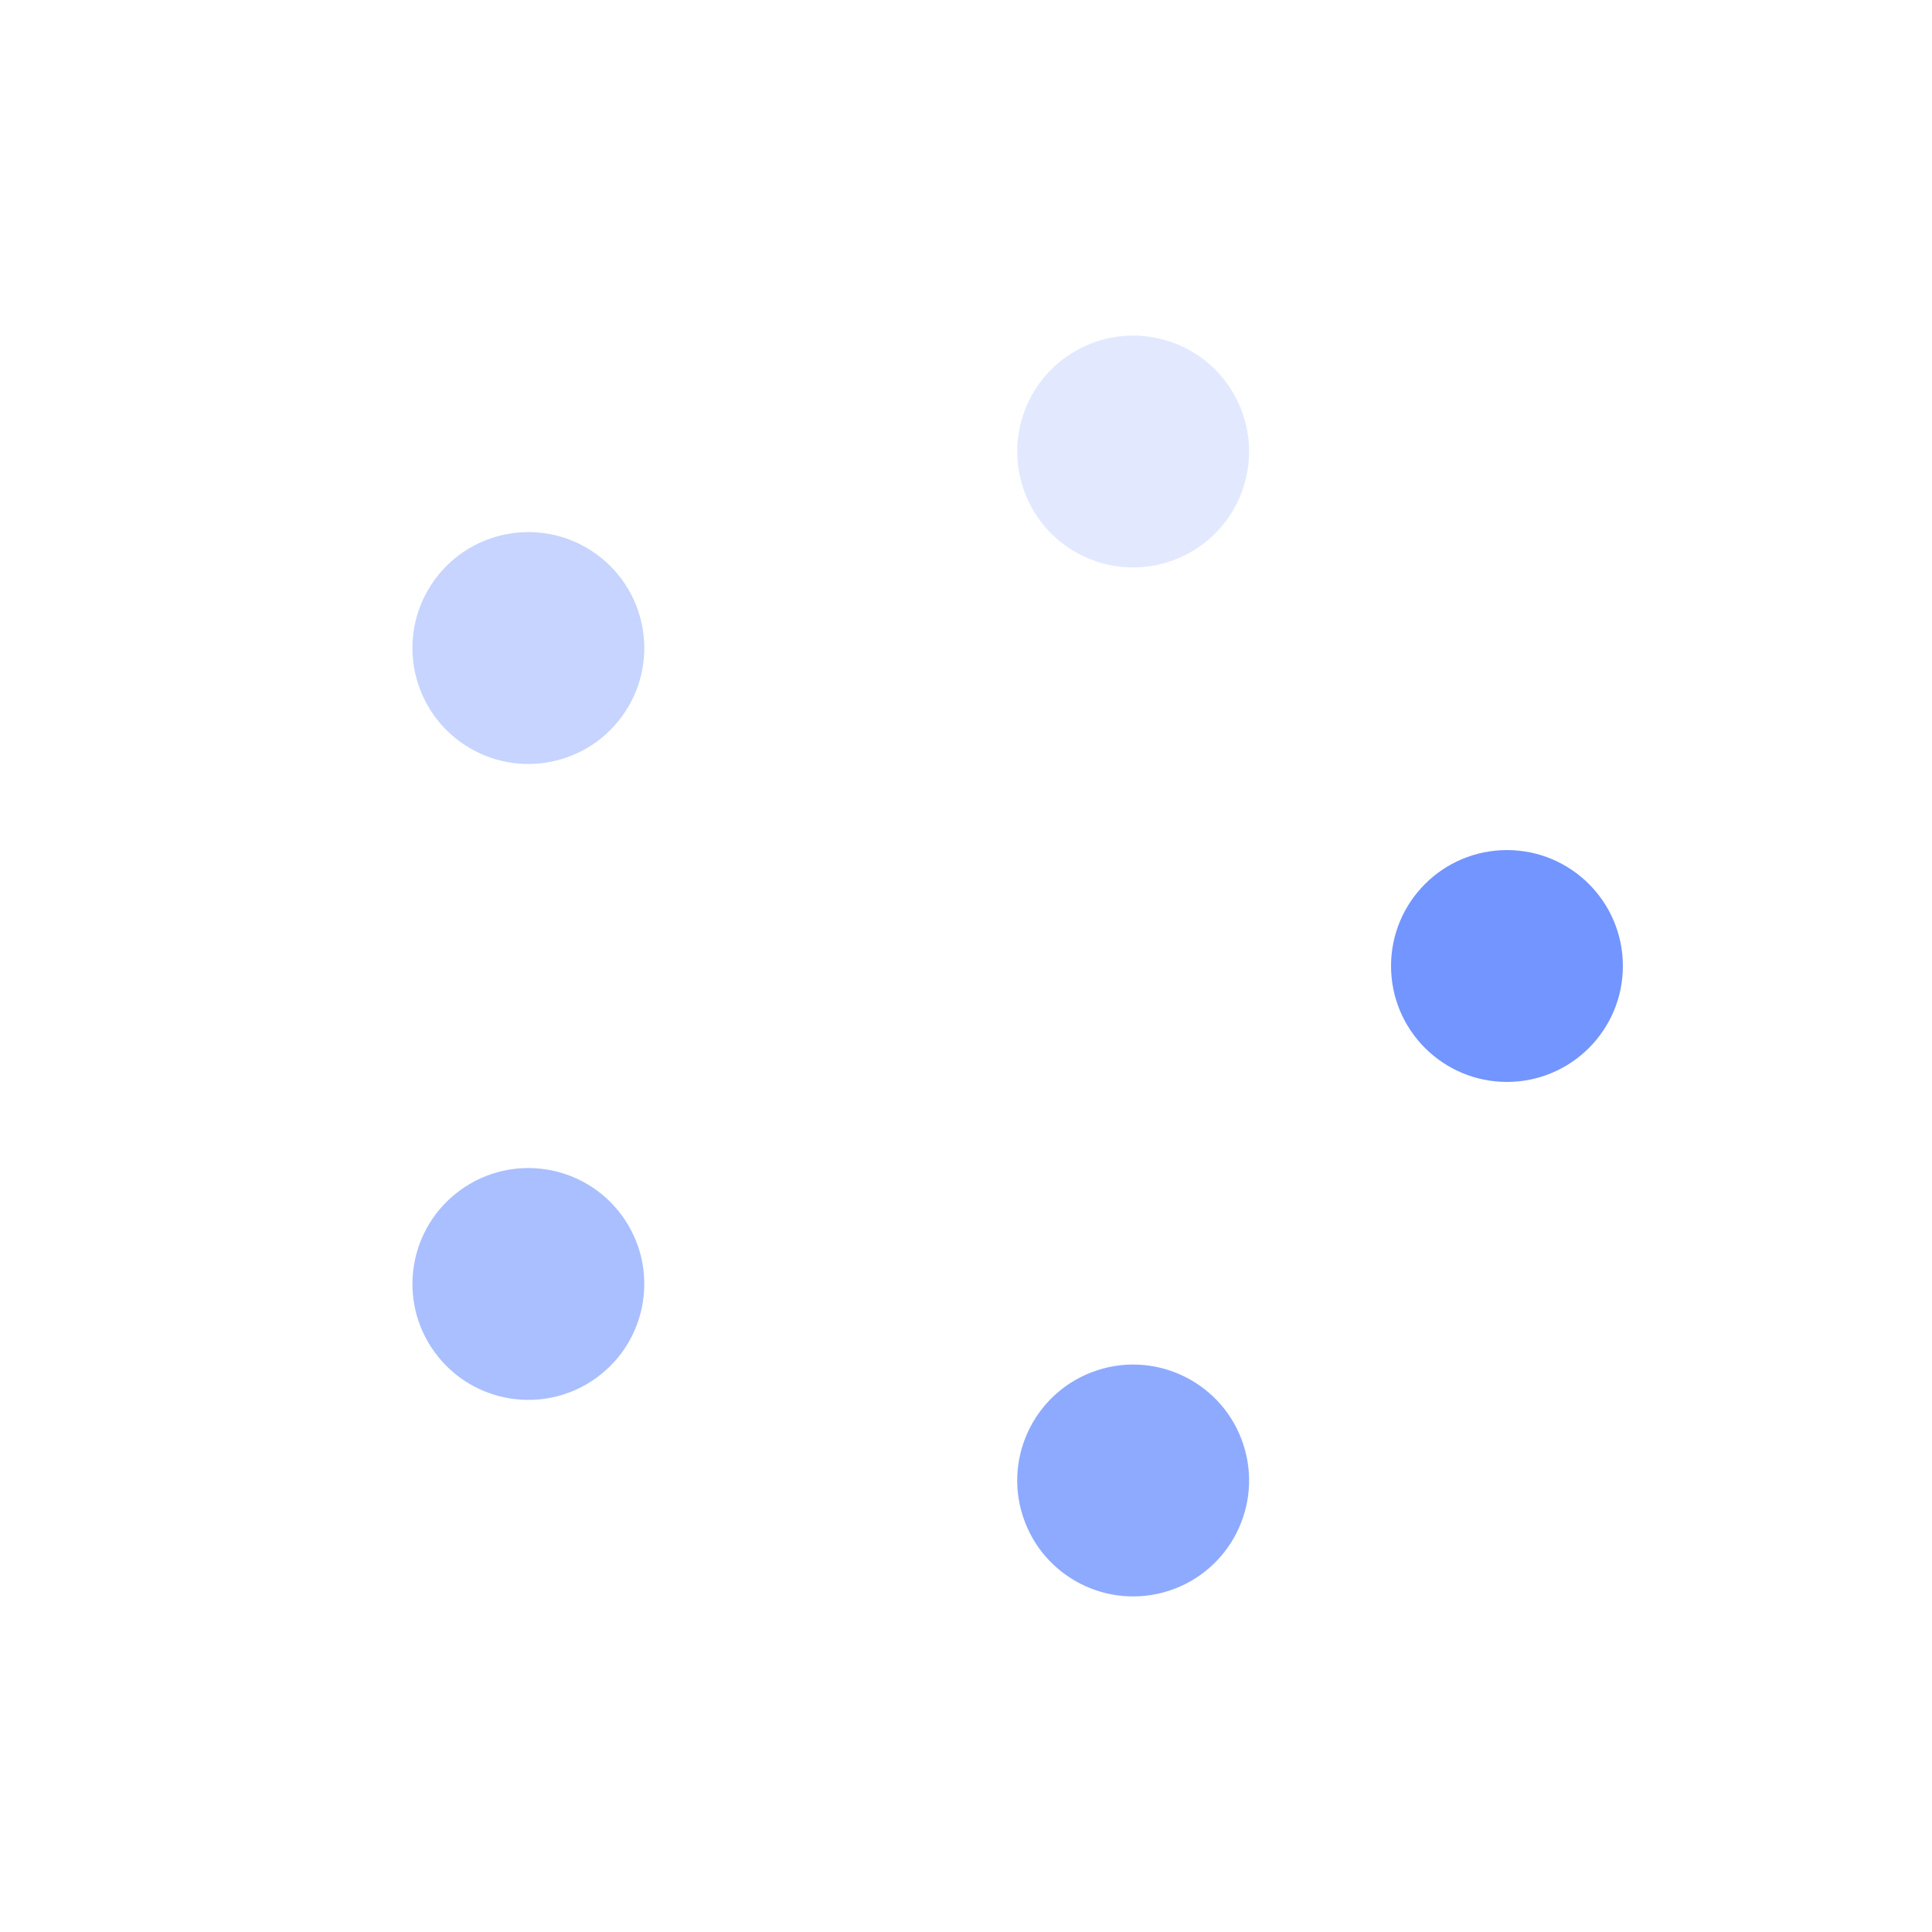 <svg xmlns="http://www.w3.org/2000/svg" viewBox="0 0 100 100" preserveAspectRatio="xMidYMid" width="224" height="224" style="shape-rendering: auto; display: block; background: transparent;" xmlns:xlink="http://www.w3.org/1999/xlink"><g><g transform="translate(78,50)">
<g transform="rotate(0)">
<circle fill-opacity="1" fill="#7295ff" r="6" cy="0" cx="0">
  <animateTransform repeatCount="indefinite" dur="1.064s" keyTimes="0;1" values="1.18 1.18;1 1" begin="-0.851s" type="scale" attributeName="transform"></animateTransform>
  <animate begin="-0.851s" values="1;0" repeatCount="indefinite" dur="1.064s" keyTimes="0;1" attributeName="fill-opacity"></animate>
</circle>
</g>
</g><g transform="translate(58.652,76.63)">
<g transform="rotate(72)">
<circle fill-opacity="0.8" fill="#7295ff" r="6" cy="0" cx="0">
  <animateTransform repeatCount="indefinite" dur="1.064s" keyTimes="0;1" values="1.18 1.18;1 1" begin="-0.638s" type="scale" attributeName="transform"></animateTransform>
  <animate begin="-0.638s" values="1;0" repeatCount="indefinite" dur="1.064s" keyTimes="0;1" attributeName="fill-opacity"></animate>
</circle>
</g>
</g><g transform="translate(27.348,66.458)">
<g transform="rotate(144)">
<circle fill-opacity="0.6" fill="#7295ff" r="6" cy="0" cx="0">
  <animateTransform repeatCount="indefinite" dur="1.064s" keyTimes="0;1" values="1.18 1.18;1 1" begin="-0.426s" type="scale" attributeName="transform"></animateTransform>
  <animate begin="-0.426s" values="1;0" repeatCount="indefinite" dur="1.064s" keyTimes="0;1" attributeName="fill-opacity"></animate>
</circle>
</g>
</g><g transform="translate(27.348,33.542)">
<g transform="rotate(216)">
<circle fill-opacity="0.4" fill="#7295ff" r="6" cy="0" cx="0">
  <animateTransform repeatCount="indefinite" dur="1.064s" keyTimes="0;1" values="1.18 1.18;1 1" begin="-0.213s" type="scale" attributeName="transform"></animateTransform>
  <animate begin="-0.213s" values="1;0" repeatCount="indefinite" dur="1.064s" keyTimes="0;1" attributeName="fill-opacity"></animate>
</circle>
</g>
</g><g transform="translate(58.652,23.37)">
<g transform="rotate(288)">
<circle fill-opacity="0.2" fill="#7295ff" r="6" cy="0" cx="0">
  <animateTransform repeatCount="indefinite" dur="1.064s" keyTimes="0;1" values="1.18 1.18;1 1" begin="0s" type="scale" attributeName="transform"></animateTransform>
  <animate begin="0s" values="1;0" repeatCount="indefinite" dur="1.064s" keyTimes="0;1" attributeName="fill-opacity"></animate>
</circle>
</g>
</g><g></g></g><!-- [ldio] generated by https://loading.io --></svg>